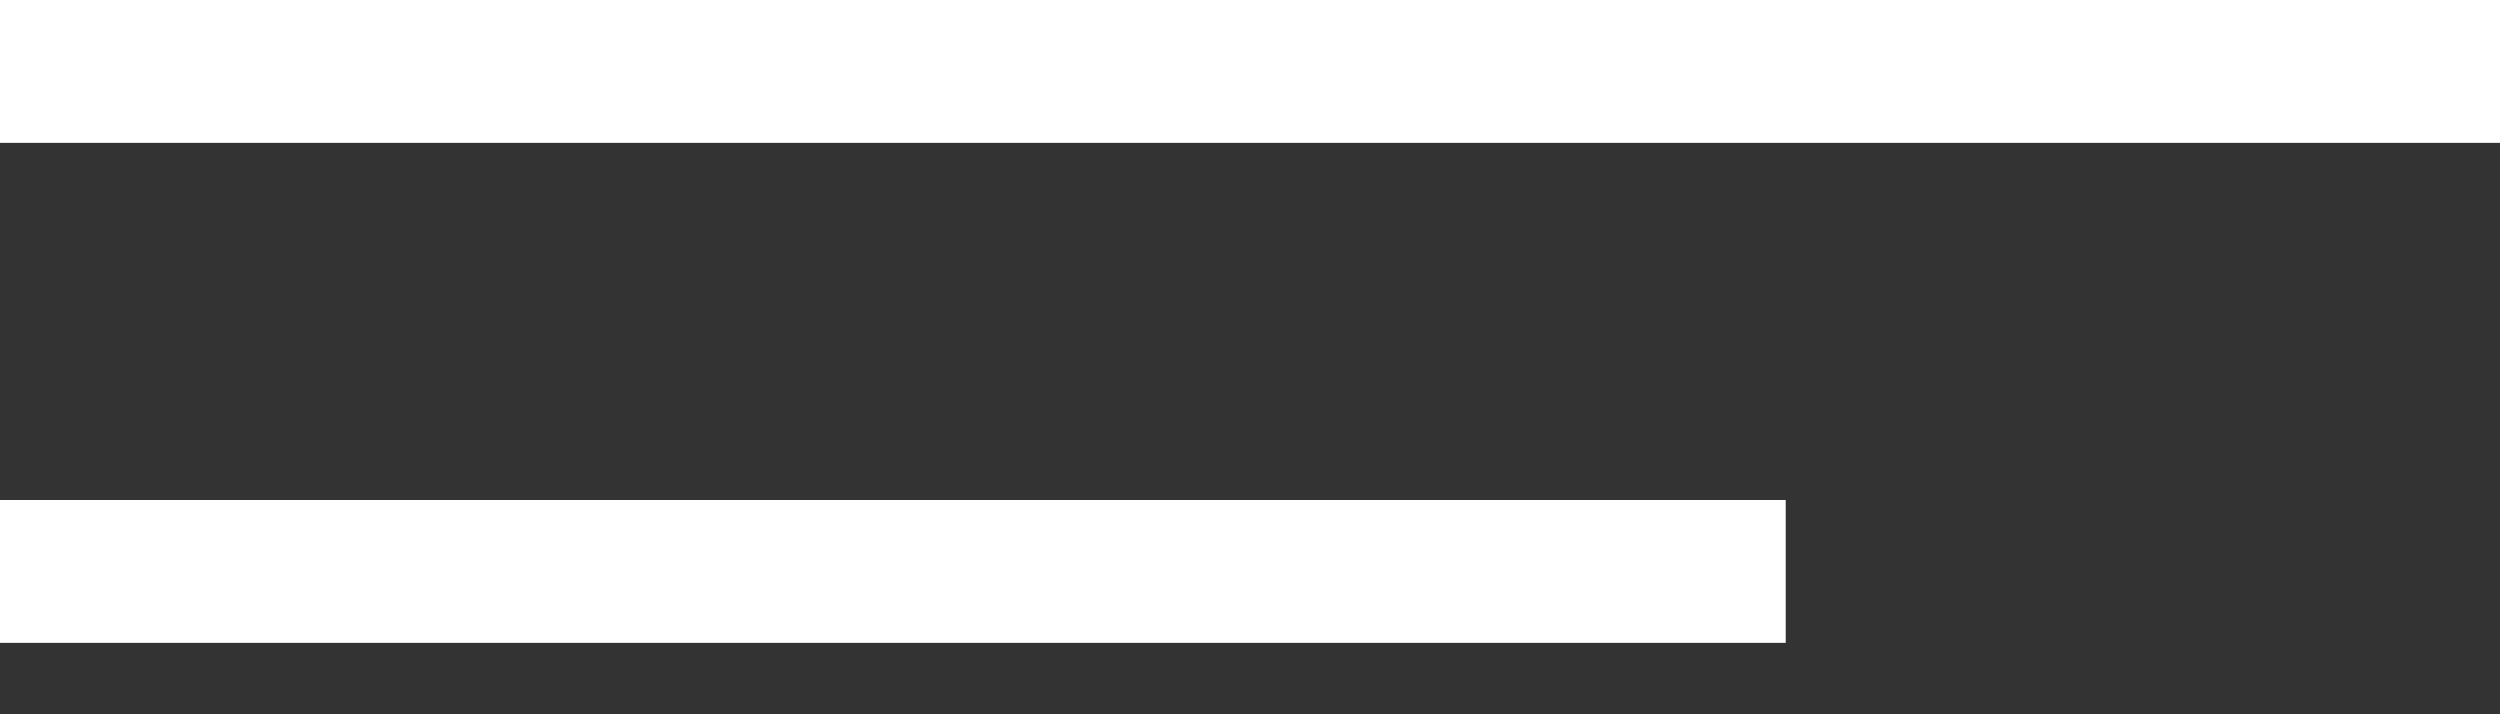<svg width="28" height="8" viewBox="0 0 28 8" fill="none" xmlns="http://www.w3.org/2000/svg">
<rect x="0" y="0" width="28" height="8" fill="#333333" stroke="none"/>
<rect y="5.6" width="20" height="1.6" fill="white"/>
<rect width="28" height="1.6" fill="white"/>
</svg>
